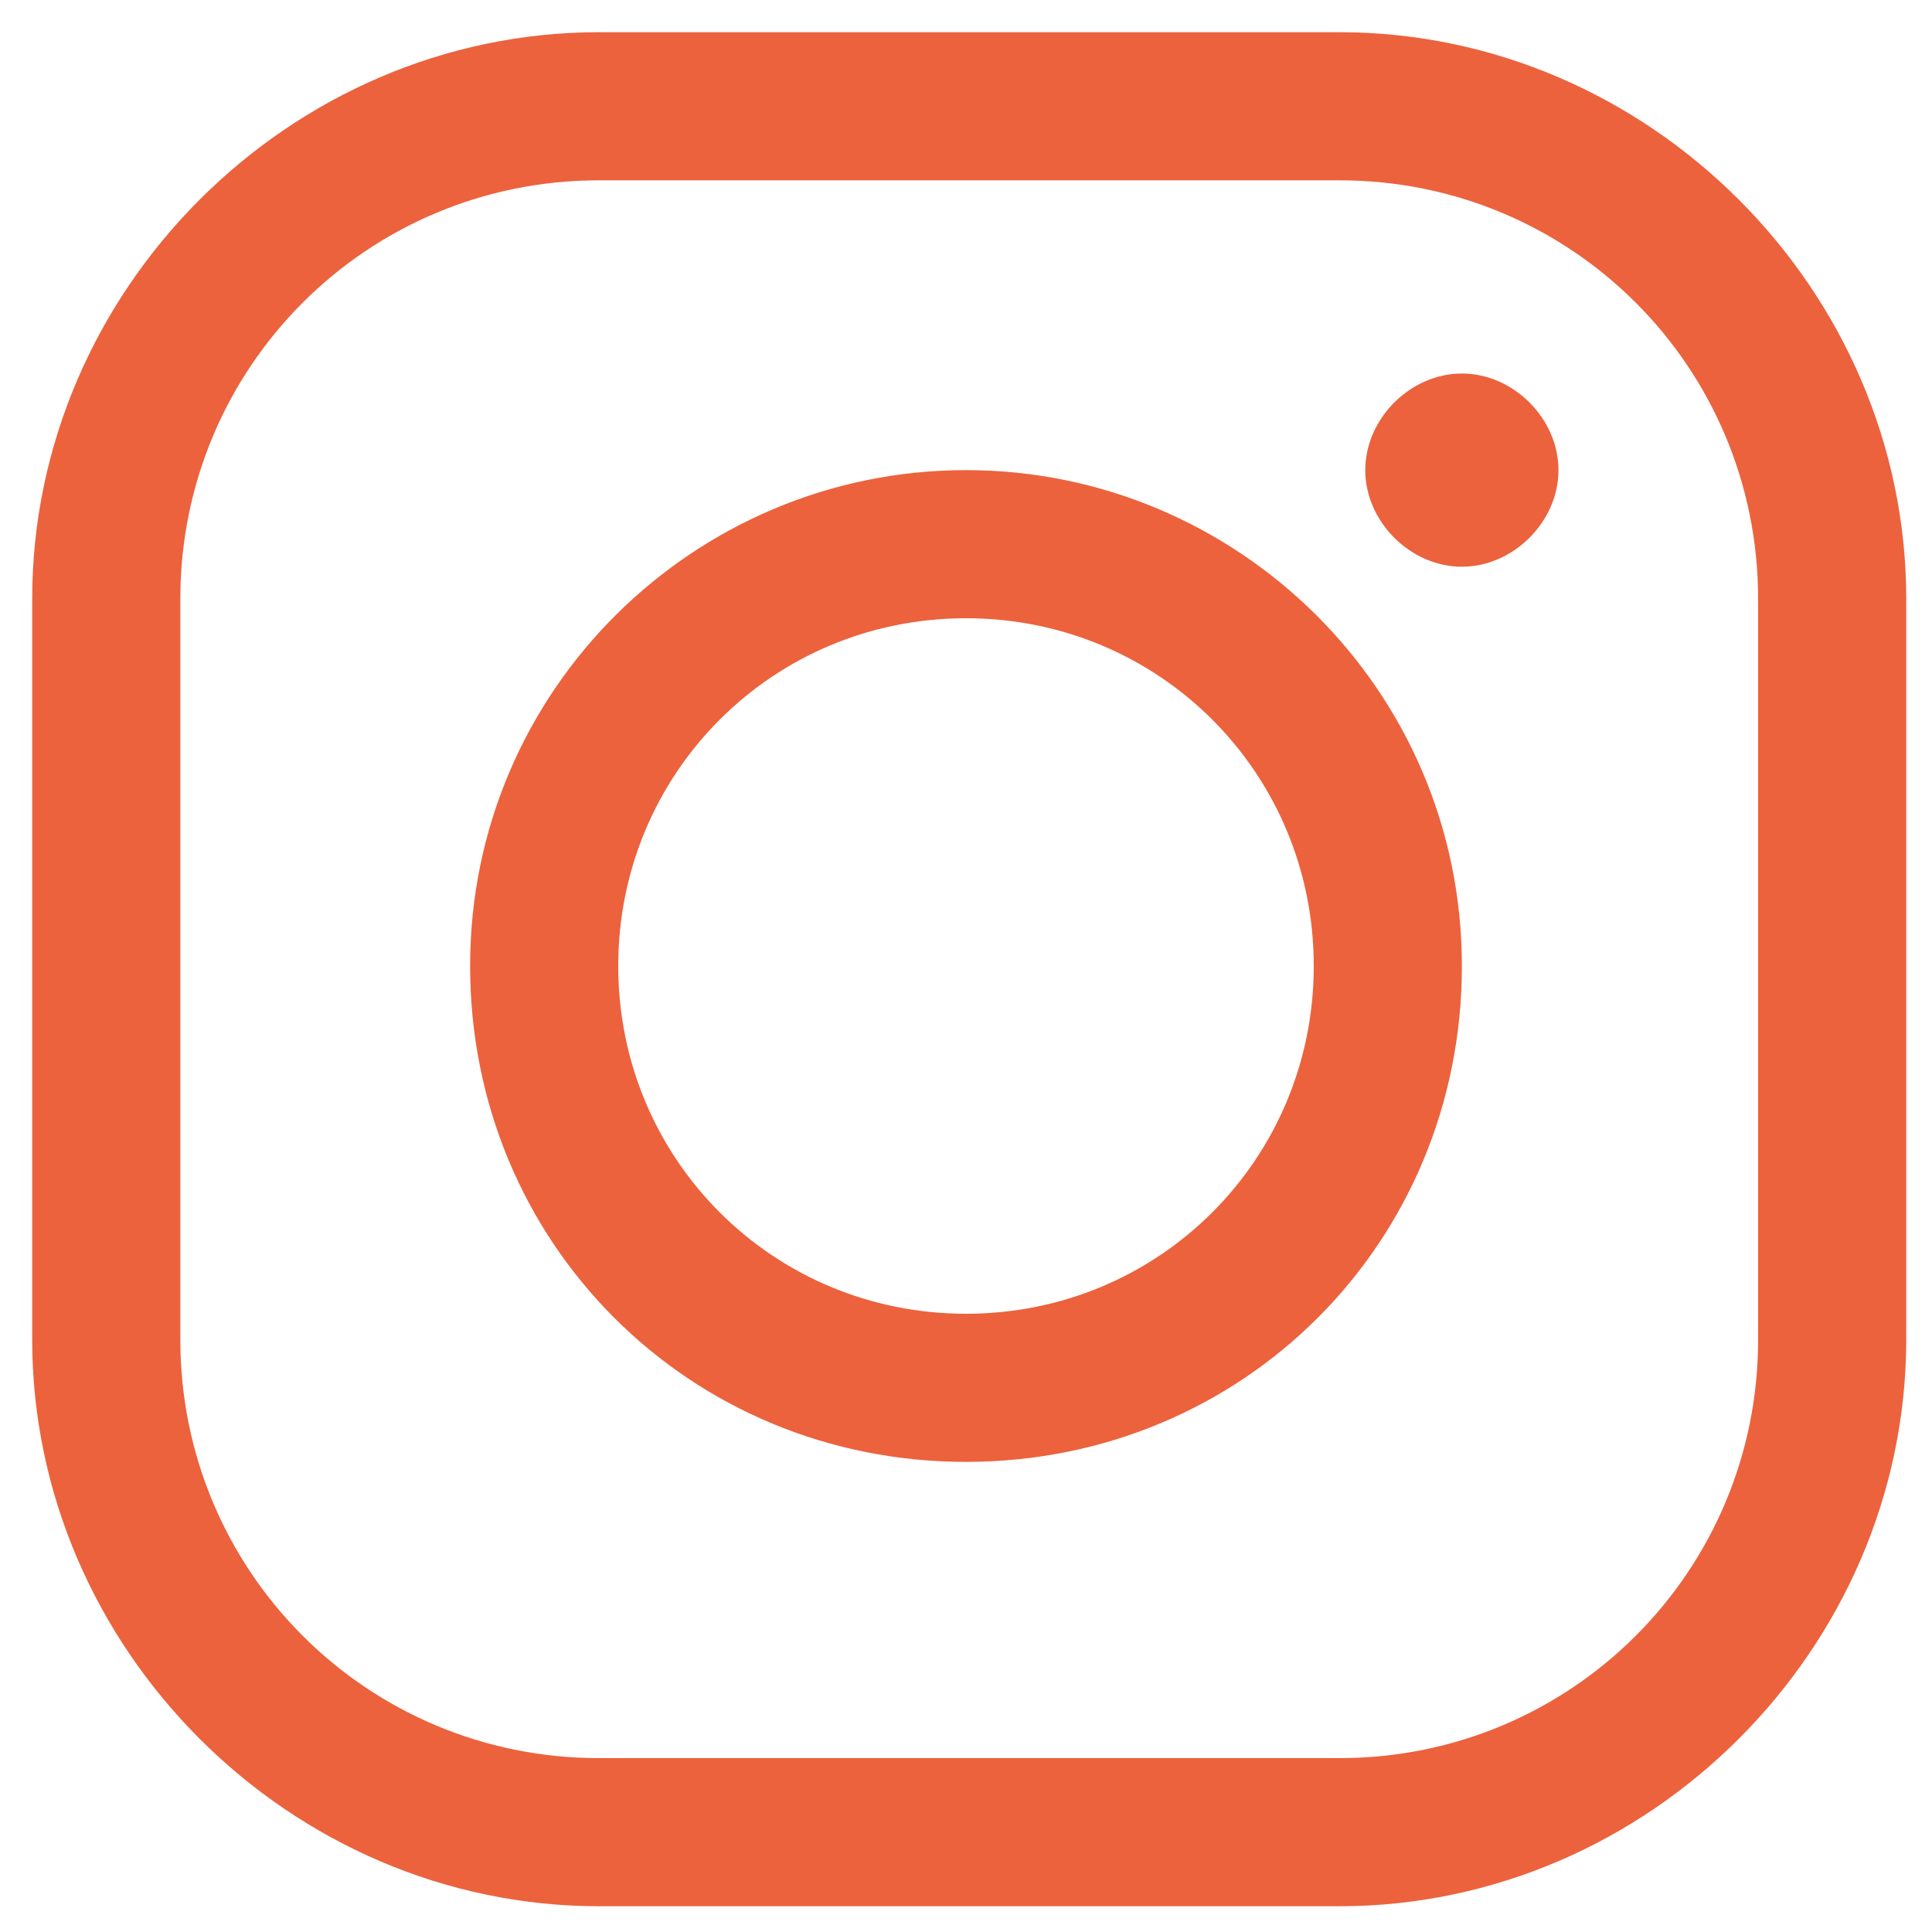 <?xml version="1.0" encoding="utf-8"?>
<!-- Generator: Adobe Illustrator 24.1.3, SVG Export Plug-In . SVG Version: 6.00 Build 0)  -->
<svg version="1.1" id="Calque_1" xmlns="http://www.w3.org/2000/svg" xmlns:xlink="http://www.w3.org/1999/xlink" x="0px" y="0px"
	 viewBox="0 0 30 30" style="enable-background:new 0 0 30 30;" xml:space="preserve">
<style type="text/css">
	.st0{fill:#EC623D;}
</style>
<path class="st0" d="M9.3,0.5c-4.8,0-8.8,4-8.8,8.8v11.5c0,4.8,4,8.8,8.8,8.8h11.5c4.8,0,8.8-4,8.8-8.8V9.3c0-4.8-4-8.8-8.8-8.8H9.3
	z M9.3,2.8h11.5c3.6,0,6.5,2.9,6.5,6.5v11.5c0,3.6-2.9,6.5-6.5,6.5H9.3c-3.6,0-6.5-2.9-6.5-6.5V9.3C2.8,5.7,5.7,2.8,9.3,2.8z
	 M22.7,5.8c-0.8,0-1.5,0.7-1.5,1.5s0.7,1.5,1.5,1.5s1.5-0.7,1.5-1.5S23.5,5.8,22.7,5.8z M15,7.3c-4.2,0-7.7,3.4-7.7,7.7
	s3.4,7.7,7.7,7.7s7.7-3.4,7.7-7.7S19.2,7.3,15,7.3z M15,9.6c3,0,5.4,2.4,5.4,5.4S18,20.4,15,20.4S9.6,18,9.6,15S12,9.6,15,9.6z"/>
</svg>
